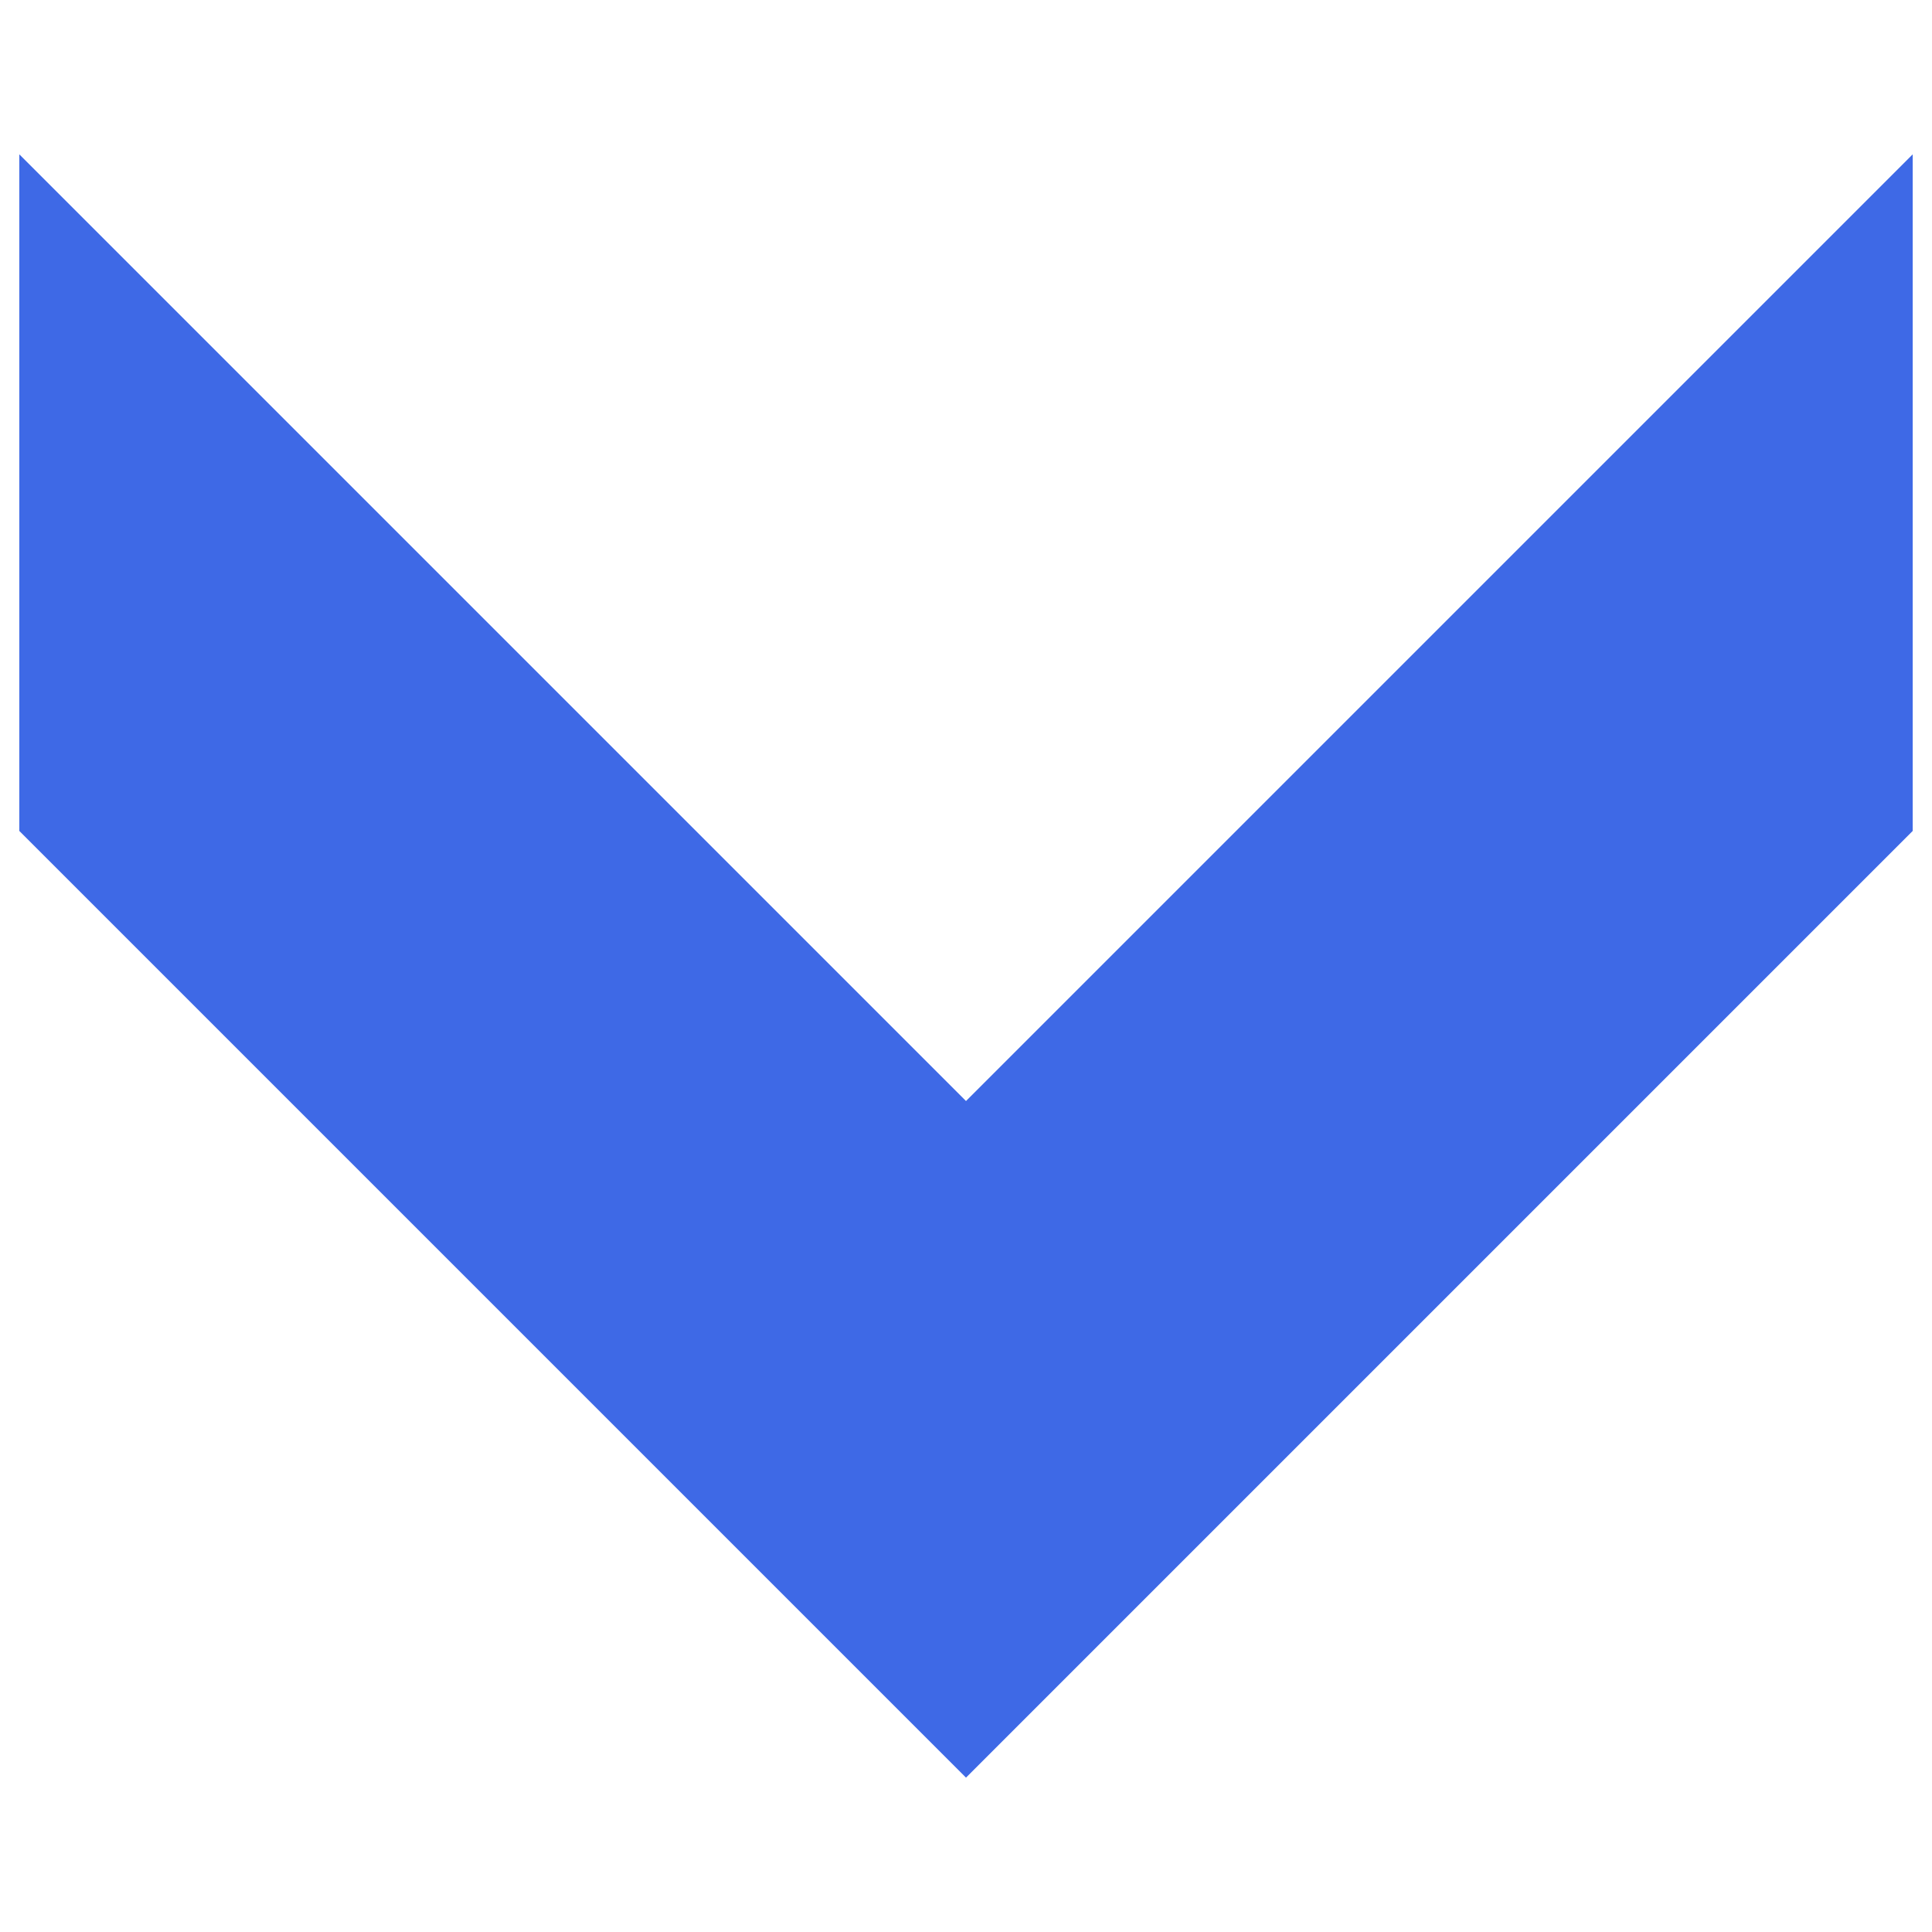 <?xml version="1.0" encoding="utf-8"?>
<!-- Generator: Adobe Illustrator 18.1.1, SVG Export Plug-In . SVG Version: 6.00 Build 0)  -->
<svg version="1.1" id="Слой_1" xmlns="http://www.w3.org/2000/svg" xmlns:xlink="http://www.w3.org/1999/xlink" x="0px" y="0px"
	 viewBox="0 0 10 10" enable-background="new 0 0 10 10" xml:space="preserve">
<g>
	<g>
		<polygon fill="#3E69E6" points="9.9,0.8 5,5.7 0.1,0.8 0.1,4.3 5,9.2 9.9,4.3 		"/>
	</g>
	<g>
		<polygon fill="#3E69E6" points="9.9,0.8 5,5.7 0.1,0.8 0.1,4.3 5,9.2 9.9,4.3 		"/>
	</g>
</g>
</svg>
